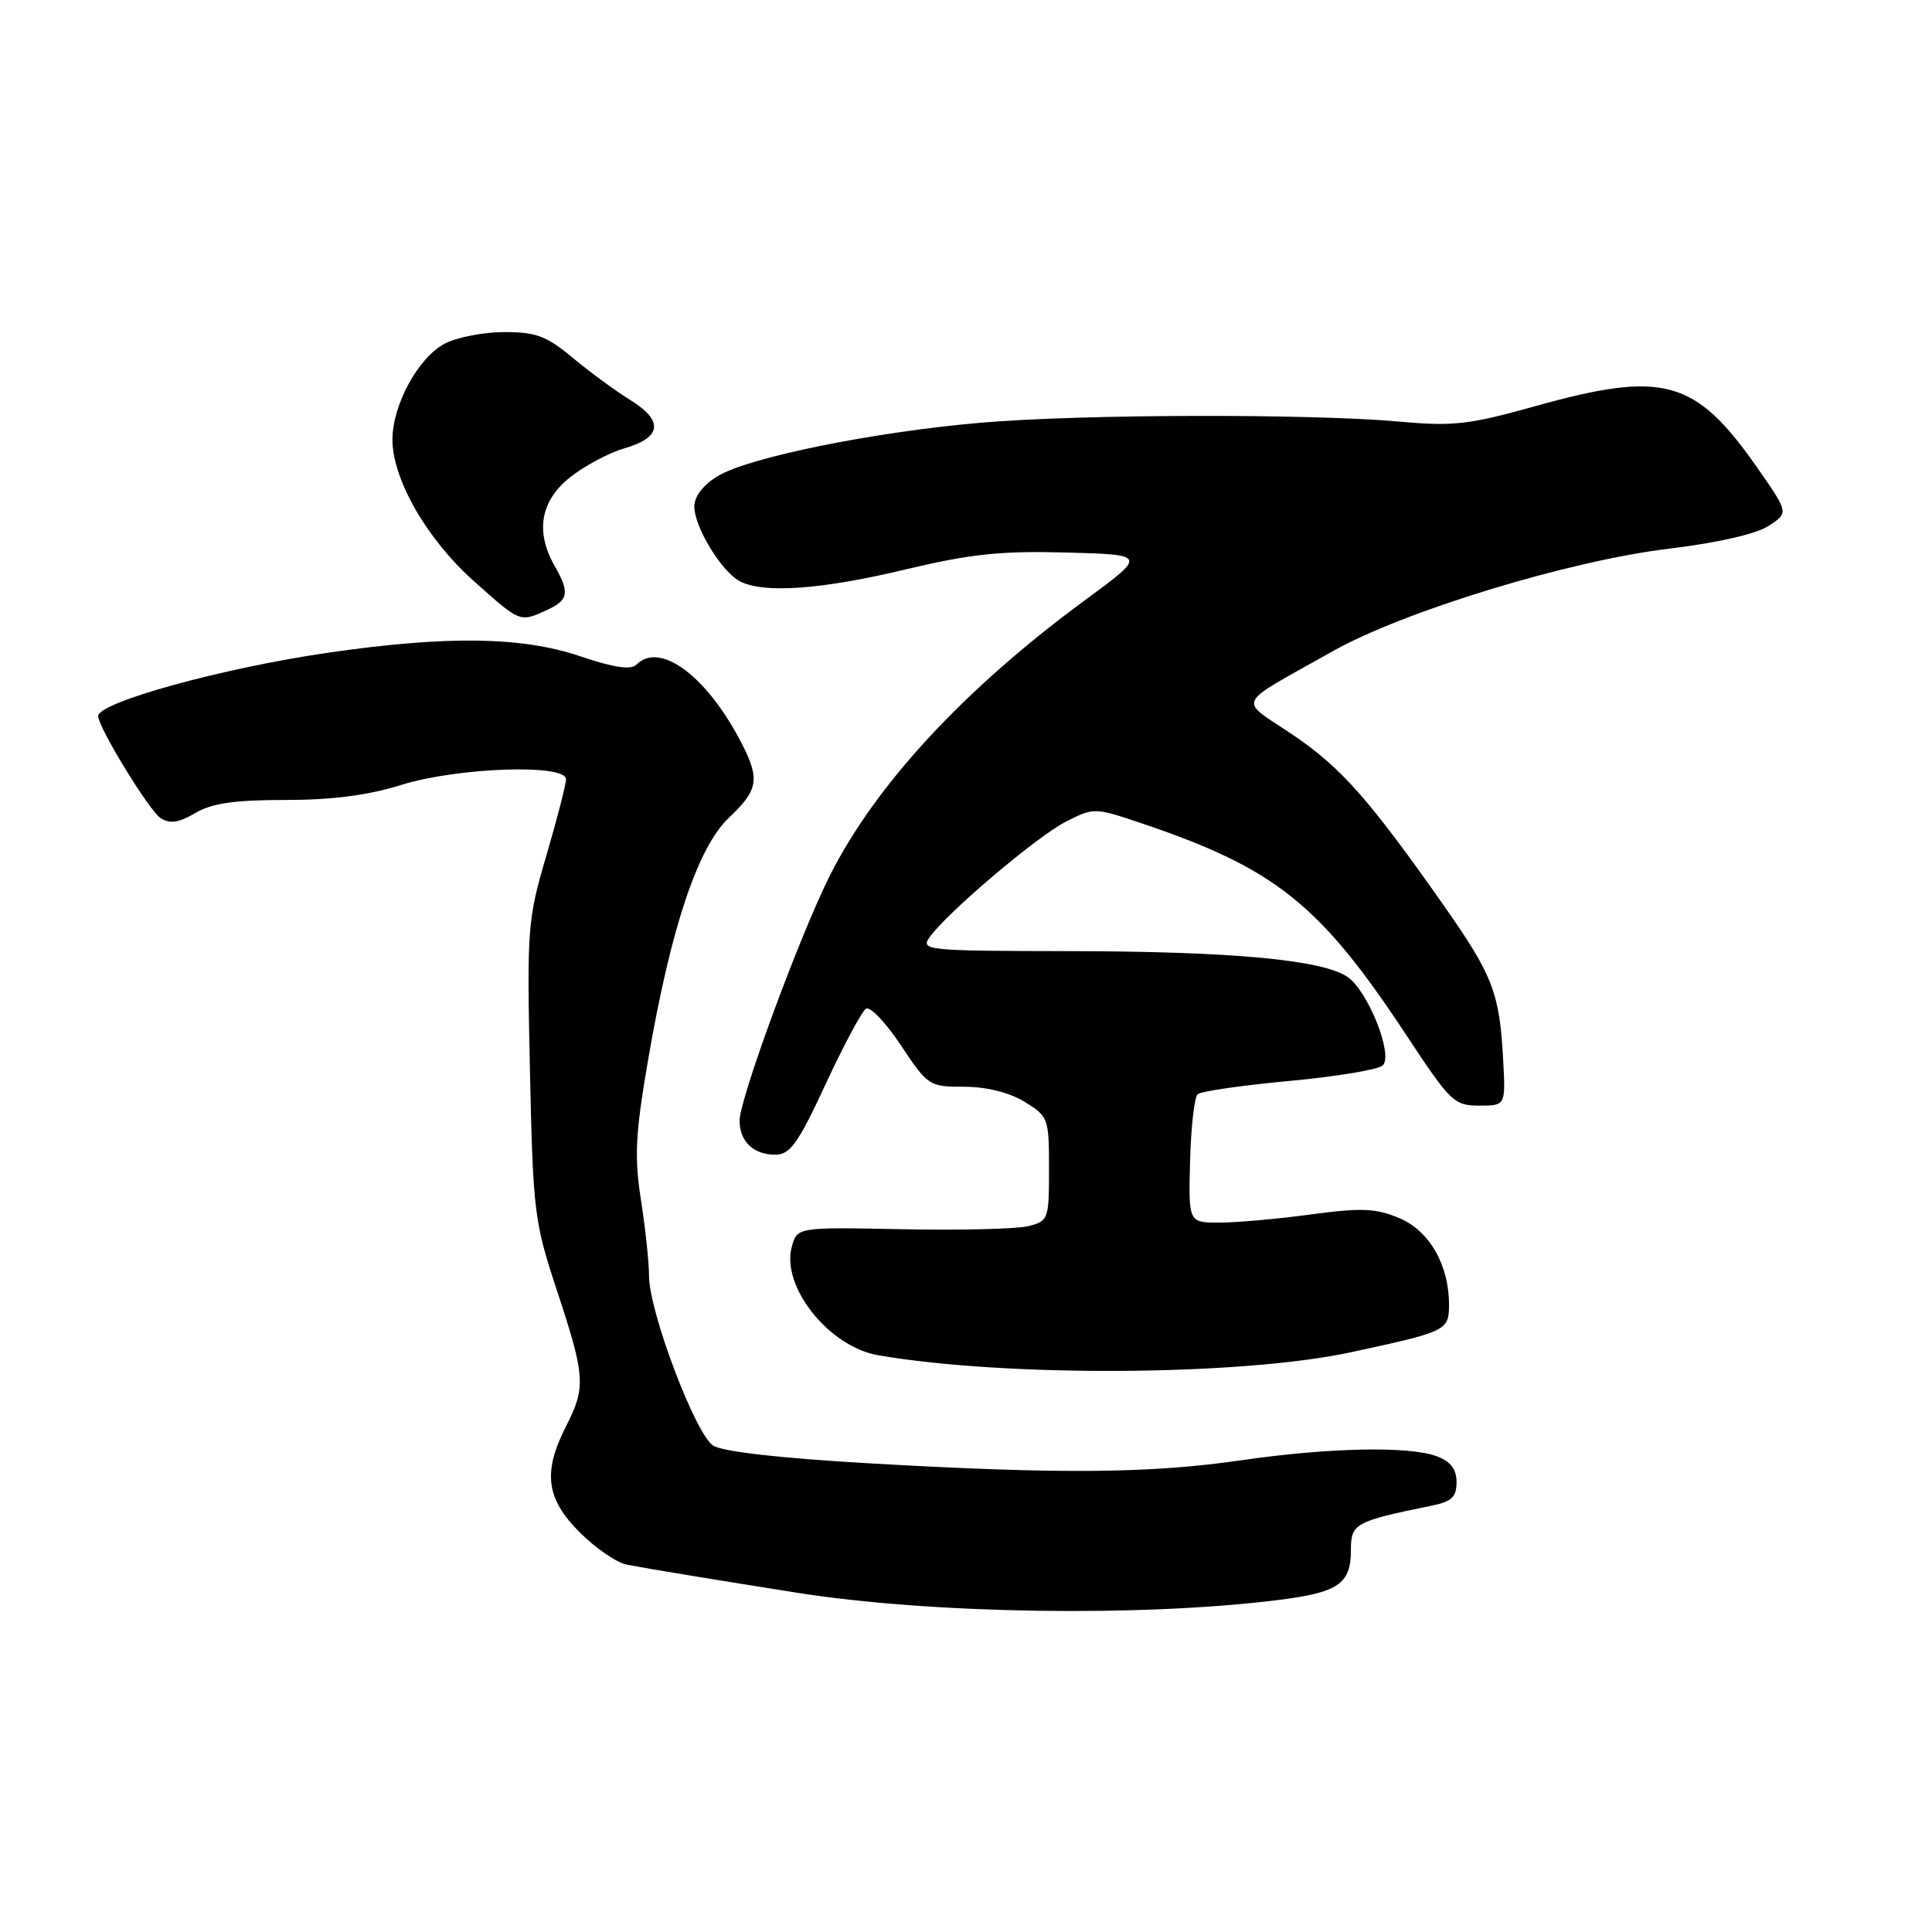 <?xml version="1.0" encoding="UTF-8" standalone="no"?>
<!DOCTYPE svg PUBLIC "-//W3C//DTD SVG 1.1//EN" "http://www.w3.org/Graphics/SVG/1.1/DTD/svg11.dtd" >
<svg xmlns="http://www.w3.org/2000/svg" xmlns:xlink="http://www.w3.org/1999/xlink" version="1.1" viewBox="0 0 256 256">
 <g >
 <path fill="currentColor"
d=" M 169.29 212.02 C 177.33 211.02 179.00 209.89 179.00 205.42 C 179.00 201.87 179.51 201.59 189.75 199.50 C 192.35 198.97 193.00 198.35 193.00 196.40 C 193.00 194.69 192.22 193.66 190.43 192.98 C 186.79 191.59 176.15 191.80 164.50 193.49 C 152.39 195.24 140.64 195.35 115.53 193.92 C 103.50 193.23 95.76 192.36 94.50 191.55 C 92.15 190.05 86.00 173.79 86.00 169.07 C 86.00 167.32 85.52 162.78 84.93 159.00 C 84.03 153.20 84.19 150.24 85.90 140.30 C 88.91 122.86 92.47 112.23 96.61 108.33 C 100.43 104.73 100.70 103.27 98.38 98.70 C 93.81 89.70 87.49 84.91 84.34 88.06 C 83.60 88.80 81.39 88.48 76.89 86.96 C 69.15 84.34 59.23 84.20 43.40 86.50 C 29.48 88.52 12.98 93.07 13.01 94.89 C 13.04 96.43 19.80 107.47 21.29 108.41 C 22.52 109.19 23.70 109.02 25.88 107.73 C 28.07 106.43 31.07 106.00 37.82 106.00 C 44.01 106.00 48.80 105.38 53.16 104.01 C 60.58 101.69 75.00 101.18 75.00 103.25 C 75.00 103.94 73.83 108.48 72.40 113.35 C 69.90 121.85 69.81 122.96 70.22 141.85 C 70.63 160.66 70.79 161.91 73.83 171.10 C 77.55 182.38 77.65 183.81 75.00 189.00 C 71.90 195.08 72.35 198.59 76.82 203.05 C 78.92 205.15 81.73 207.08 83.07 207.33 C 85.72 207.84 96.00 209.53 105.50 211.03 C 123.32 213.85 151.08 214.28 169.29 212.02 Z  M 179.00 179.18 C 191.73 176.44 192.00 176.31 192.00 172.86 C 192.00 167.59 189.39 163.06 185.38 161.39 C 182.30 160.10 180.38 160.02 173.69 160.92 C 169.28 161.52 163.84 162.00 161.58 162.00 C 157.48 162.00 157.48 162.00 157.69 153.85 C 157.81 149.36 158.26 145.38 158.70 144.99 C 159.14 144.60 164.61 143.81 170.86 143.23 C 177.11 142.65 182.68 141.72 183.23 141.17 C 184.65 139.75 181.21 131.18 178.50 129.41 C 175.07 127.16 163.10 126.06 141.69 126.03 C 122.69 126.00 121.94 125.93 123.19 124.17 C 125.53 120.89 137.39 110.84 141.23 108.88 C 144.94 106.99 145.04 106.99 151.17 109.06 C 169.02 115.07 174.91 119.79 186.44 137.30 C 192.17 145.99 192.69 146.50 196.00 146.50 C 199.50 146.50 199.50 146.50 199.18 140.50 C 198.71 131.60 197.84 129.31 191.39 120.10 C 181.44 105.91 177.68 101.66 171.19 97.29 C 164.04 92.47 163.44 93.70 176.54 86.32 C 185.98 80.99 207.93 74.29 221.18 72.70 C 227.62 71.92 232.73 70.75 234.36 69.68 C 237.02 67.94 237.02 67.94 232.76 61.85 C 224.63 50.24 220.41 49.08 203.50 53.80 C 194.68 56.27 192.55 56.51 185.50 55.87 C 173.70 54.80 143.18 54.87 130.00 56.01 C 115.80 57.23 99.18 60.60 95.08 63.10 C 93.18 64.25 92.00 65.79 92.00 67.12 C 92.00 69.82 95.58 75.71 98.02 77.01 C 101.12 78.67 108.83 78.13 119.97 75.46 C 128.59 73.40 132.57 72.98 141.27 73.21 C 151.96 73.50 151.96 73.50 143.80 79.50 C 127.81 91.25 116.02 103.97 109.97 116.00 C 105.98 123.93 98.00 145.59 98.00 148.49 C 98.00 151.25 99.83 153.00 102.73 153.00 C 104.70 153.00 105.74 151.54 109.41 143.63 C 111.80 138.48 114.21 133.99 114.75 133.65 C 115.30 133.32 117.38 135.51 119.38 138.52 C 122.94 143.88 123.13 144.00 127.76 144.00 C 130.72 144.01 133.72 144.75 135.75 145.99 C 138.91 147.92 139.00 148.16 139.00 154.88 C 139.00 161.57 138.92 161.80 136.26 162.47 C 134.75 162.85 127.24 163.03 119.57 162.88 C 105.62 162.60 105.62 162.60 104.91 165.23 C 103.50 170.51 109.85 178.45 116.37 179.58 C 133.41 182.50 164.46 182.31 179.00 179.18 Z  M 72.45 80.84 C 75.35 79.52 75.52 78.54 73.50 75.00 C 70.91 70.47 71.60 66.41 75.48 63.29 C 77.39 61.76 80.65 60.01 82.73 59.41 C 87.69 57.98 87.97 55.77 83.54 53.02 C 81.58 51.81 78.14 49.29 75.89 47.41 C 72.45 44.54 71.03 44.00 66.86 44.00 C 64.13 44.00 60.58 44.68 58.96 45.52 C 55.44 47.34 52.00 53.64 52.00 58.26 C 52.00 63.51 56.58 71.47 62.79 77.00 C 68.99 82.53 68.86 82.48 72.45 80.84 Z "/>
</g>
</svg>